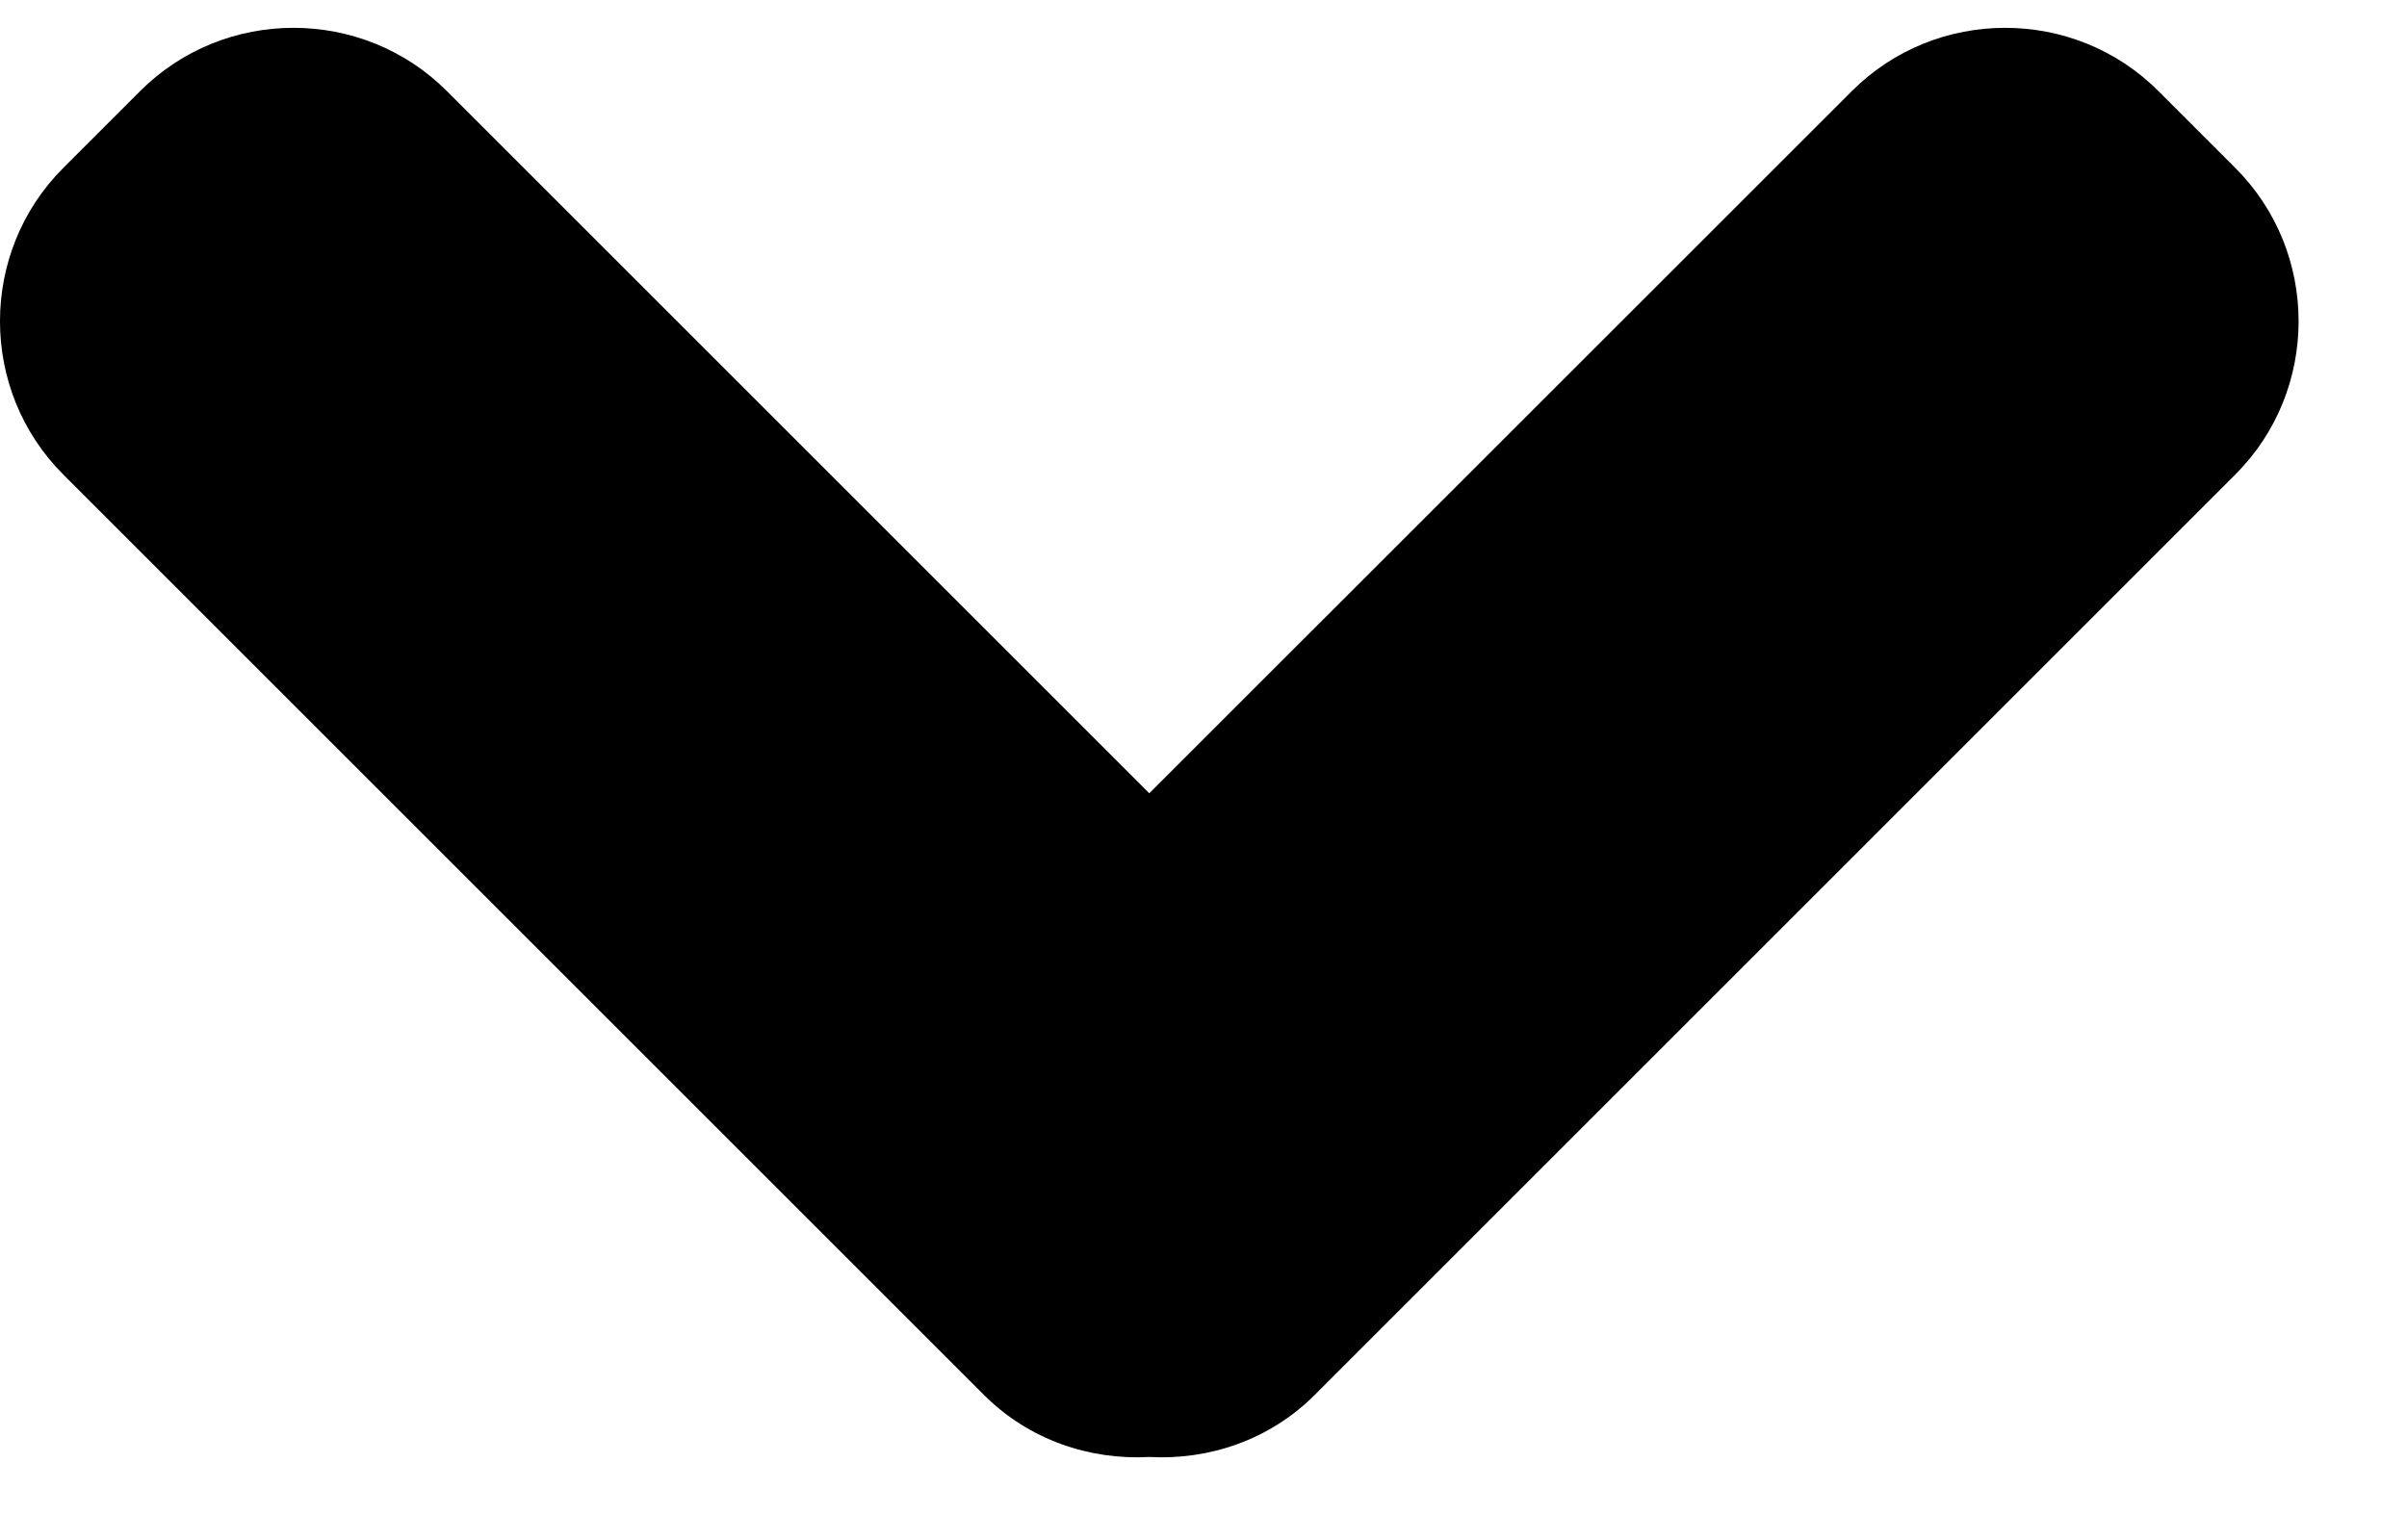 <!-- Generated by IcoMoon.io -->
<svg version="1.1" xmlns="http://www.w3.org/2000/svg" width="50" height="32" viewBox="0 0 50 32">
<title>arrow-cl</title>
<path d="M23.874 16.484l-14.591-14.591c-1.751-1.753-4.621-1.753-6.372 0l-1.595 1.595c-1.755 1.753-1.755 4.621 0 6.374l19.121 19.121c0.939 0.941 2.201 1.359 3.439 1.292 1.236 0.067 2.498-0.351 3.437-1.292l19.119-19.121c1.755-1.753 1.755-4.621 0-6.374l-1.595-1.595c-1.749-1.753-4.618-1.753-6.369 0l-14.594 14.591z"></path>
</svg>
